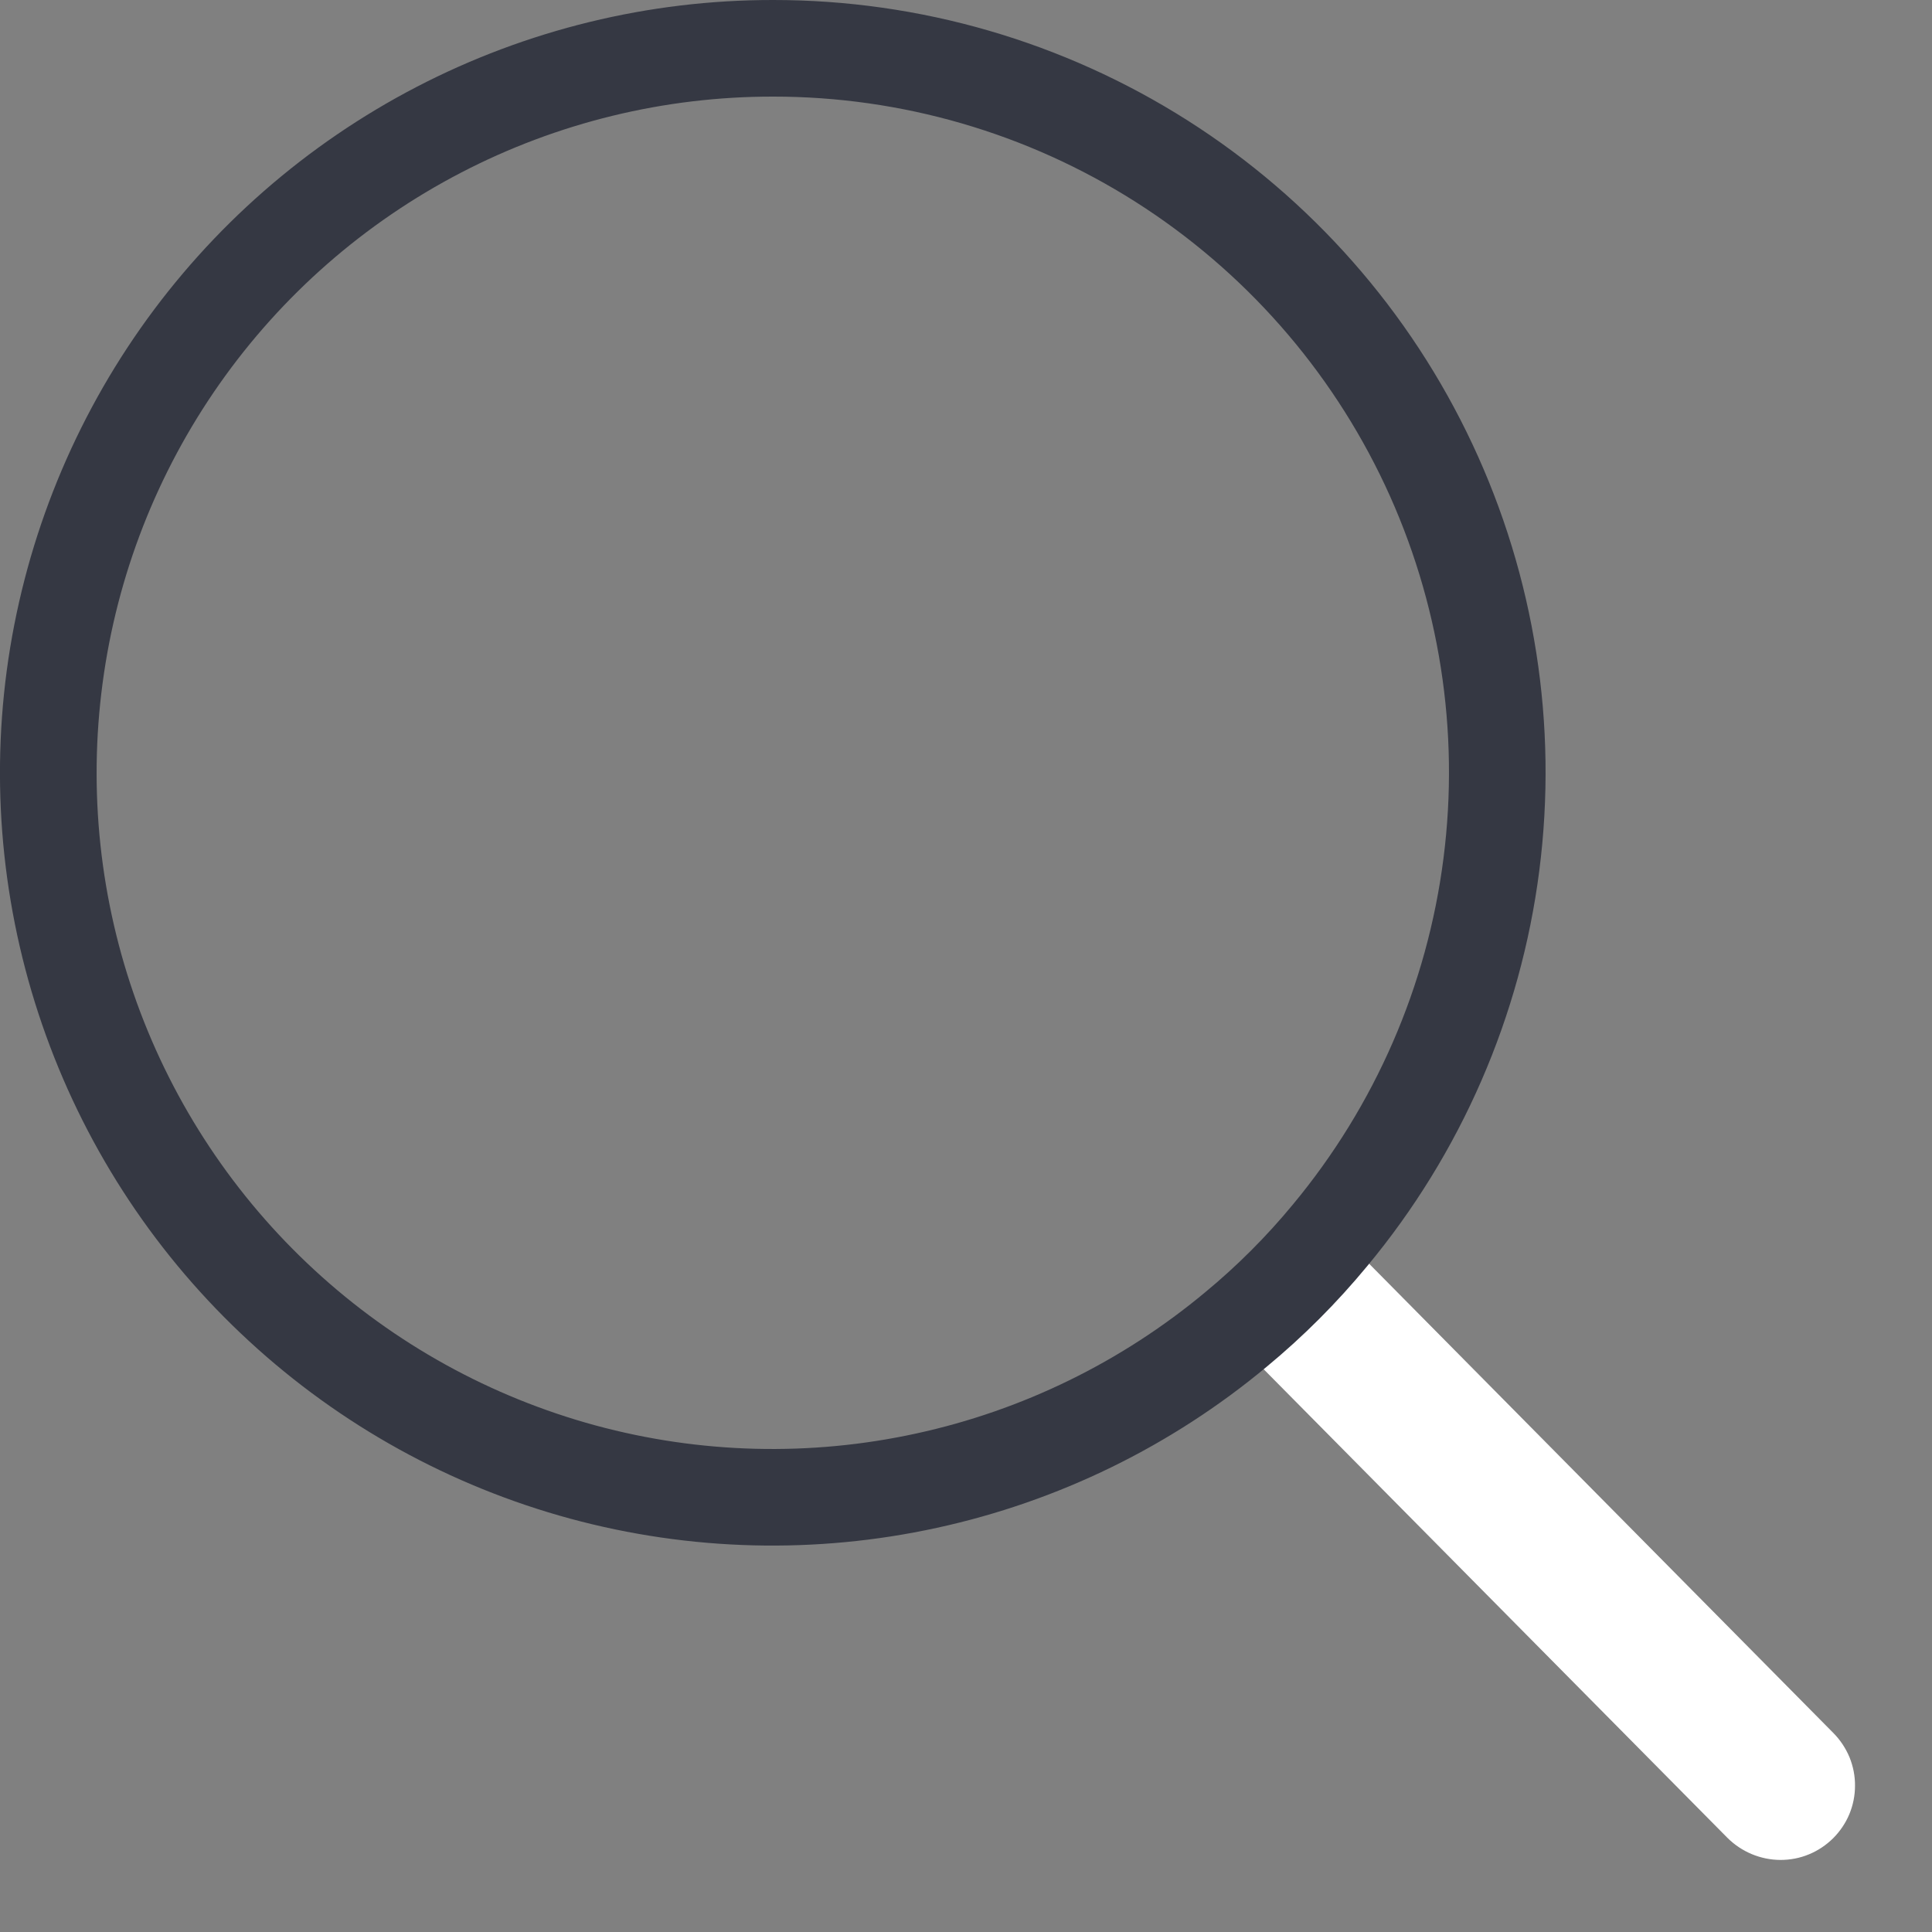 <svg width="20" height="20" viewBox="0 0 20 20" fill="none" xmlns="http://www.w3.org/2000/svg">
<rect x="0" y="0" width="20" height="20" fill="#808080" stroke="none"/>
<path d="M18.976 19.03C18.904 19.101 18.819 19.158 18.726 19.196C18.633 19.235 18.532 19.254 18.431 19.254C18.226 19.253 18.029 19.171 17.883 19.026L13 14.092C13.398 13.764 13.764 13.398 14.092 13L18.98 17.941C19.051 18.013 19.107 18.098 19.146 18.191C19.184 18.285 19.204 18.385 19.203 18.486C19.203 18.587 19.183 18.687 19.144 18.781C19.105 18.874 19.047 18.959 18.976 19.03Z" fill="white"/>
<path fill-rule="evenodd" clip-rule="evenodd" d="M8.002 2.63994e-06C6.718 -0.001 5.452 0.308 4.312 0.9C3.172 1.492 2.191 2.35 1.453 3.401C0.715 4.453 0.241 5.667 0.07 6.941C-0.1 8.214 0.039 9.51 0.476 10.719C0.912 11.927 1.633 13.013 2.578 13.883C3.523 14.754 4.663 15.384 5.903 15.721C7.142 16.057 8.444 16.09 9.699 15.816C10.954 15.543 12.125 14.971 13.112 14.149C13.492 13.835 13.84 13.486 14.153 13.107C15.124 11.939 15.742 10.518 15.935 9.011C16.128 7.503 15.888 5.973 15.242 4.597C14.597 3.222 13.573 2.059 12.291 1.245C11.008 0.431 9.521 -0.001 8.002 2.63994e-06ZM4.773 1.787C5.77 1.269 6.878 0.999 8.002 1C9.331 0.999 10.632 1.377 11.754 2.089C12.876 2.802 13.772 3.819 14.337 5.022C14.902 6.226 15.112 7.566 14.943 8.884C14.775 10.203 14.234 11.446 13.384 12.469C13.11 12.801 12.805 13.106 12.473 13.38C11.609 14.099 10.585 14.6 9.487 14.839C8.389 15.079 7.249 15.05 6.165 14.756C5.08 14.461 4.082 13.91 3.256 13.148C2.429 12.386 1.798 11.436 1.416 10.379C1.034 9.321 0.913 8.187 1.062 7.073C1.21 5.959 1.625 4.896 2.271 3.976C2.917 3.056 3.775 2.305 4.773 1.787Z" fill="#353843"/>
</svg>
